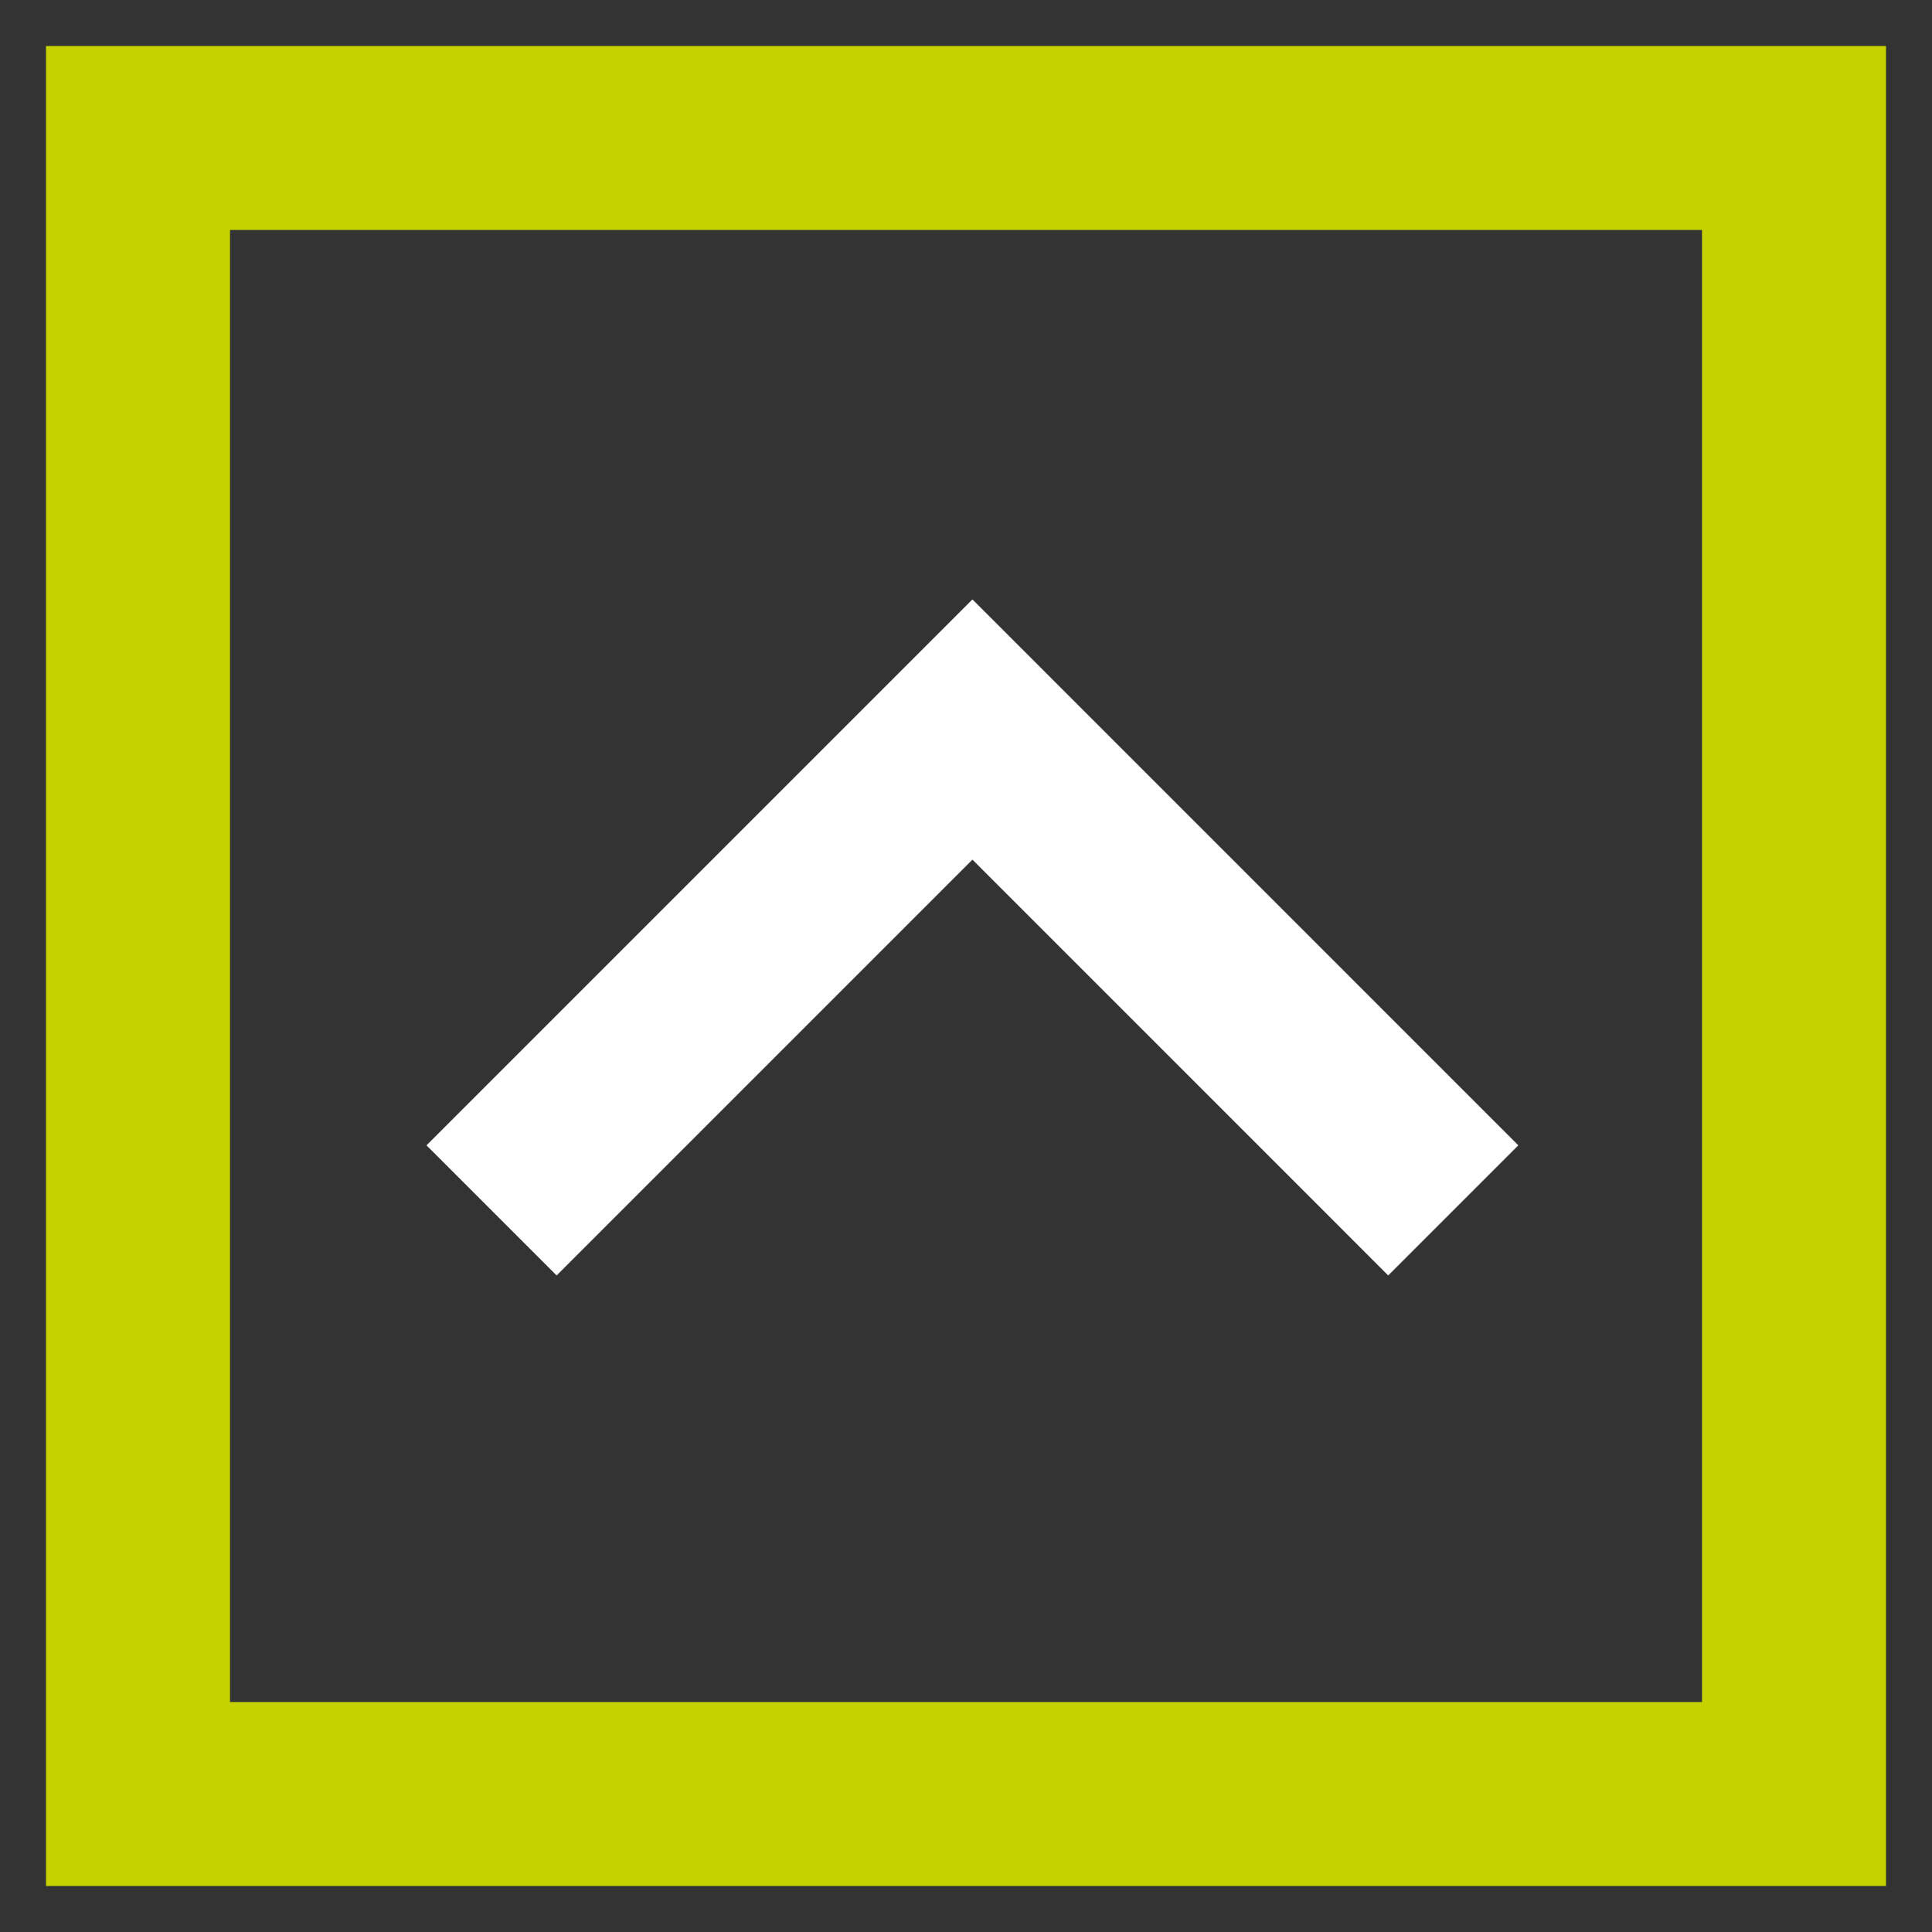 <svg xmlns="http://www.w3.org/2000/svg" viewBox="-9803 -914 42 42">
  <rect x="-9803" y="-914" width="42" height="42" fill="#333333" stroke="none"/>
  <defs>
    <style>
      .cls-1, .cls-2, .cls-3, .cls-5 {
        fill: none;
      }

      .cls-1 {
        clip-path: url(#clip-Scelto_icon-arrow-up-dark-bg);
      }

      .cls-2 {
        stroke: #c5d200;
      }

      .cls-2, .cls-3 {
        stroke-width: 4px;
      }

      .cls-3 {
        stroke: #fff;
      }

      .cls-4 {
        stroke: none;
      }
    </style>
    <clipPath id="clip-Scelto_icon-arrow-up-dark-bg">
      <rect x="-9803" y="-914" width="42" height="42"/>
    </clipPath>
  </defs>
  <g id="Scelto_icon-arrow-up-dark-bg" data-name="Scelto–icon-arrow-up-dark-bg" class="cls-1">
    <g id="group-386" transform="translate(-9099 -205) rotate(180)">
      <g id="rectangle-12" class="cls-2" transform="translate(663 668)">
        <rect class="cls-4" width="40" height="40"/>
        <rect class="cls-5" x="2" y="2" width="36" height="36"/>
      </g>
      <path id="path-1" class="cls-3" d="M-5268.016,579.5l10.453,10.454,10.454-10.454" transform="translate(5940.423 103.187)"/>
    </g>
  </g>
</svg>
